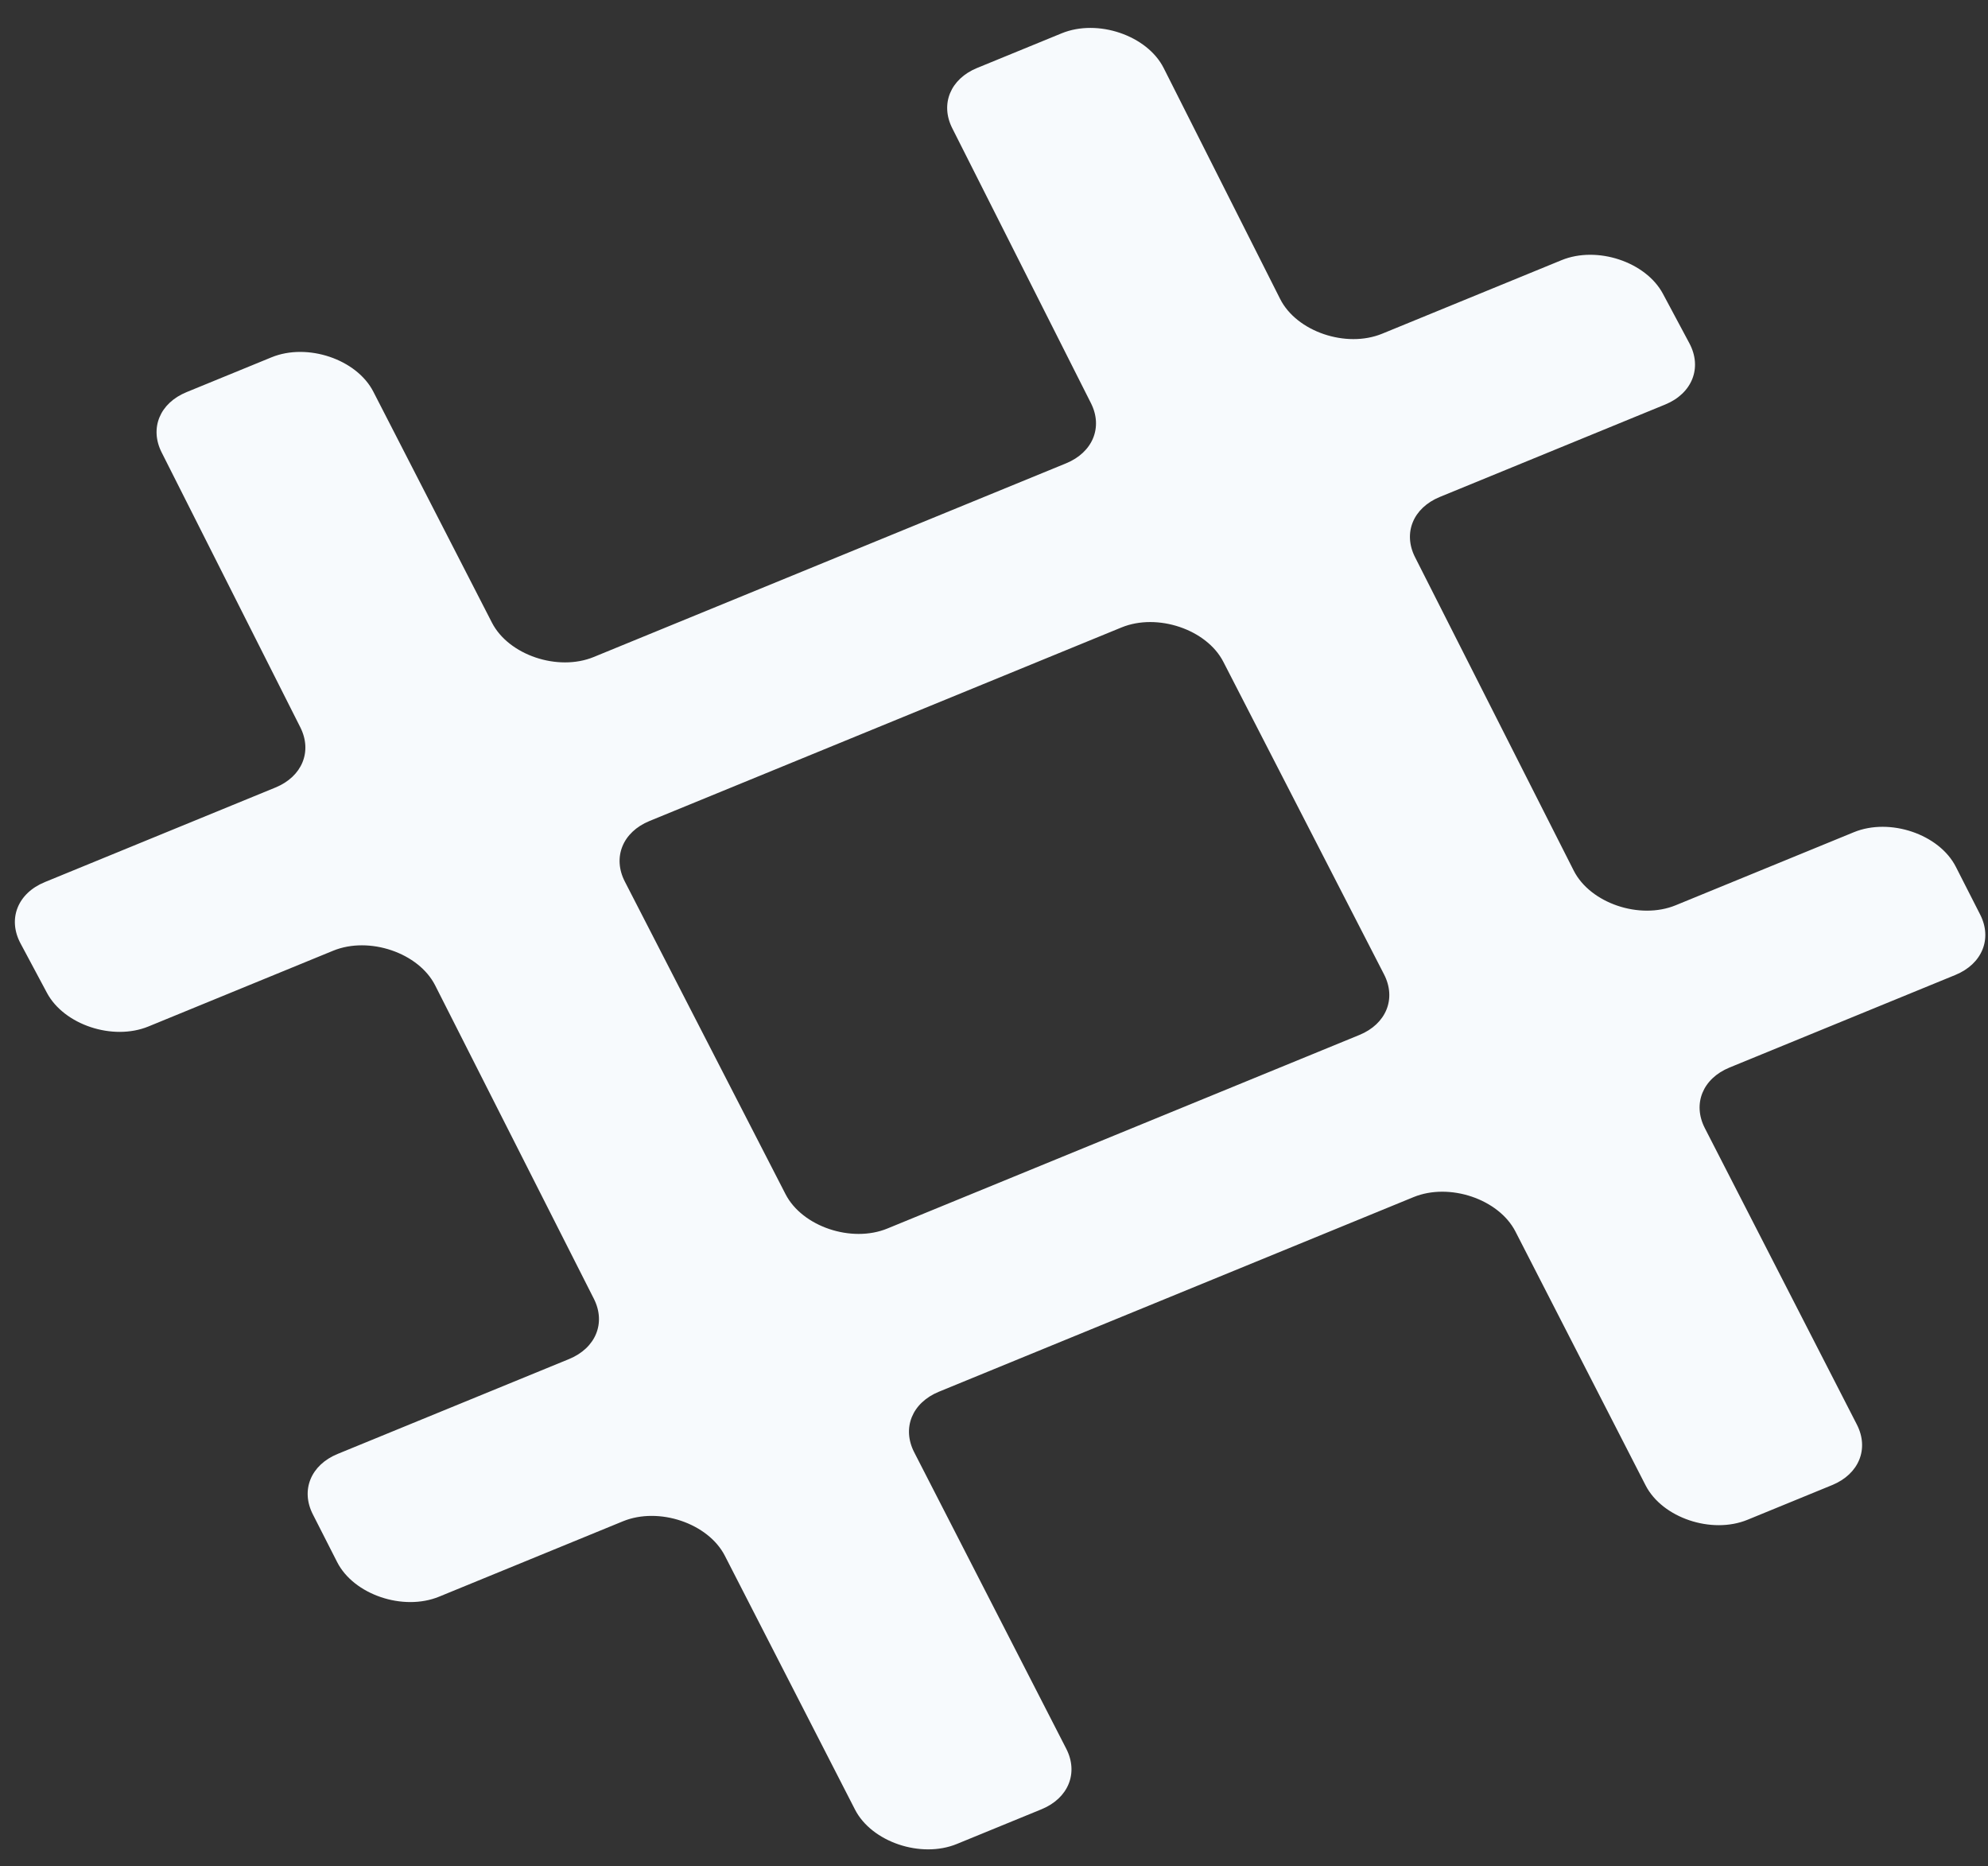 <svg width="65" height="61" viewBox="0 0 65 61" fill="none" xmlns="http://www.w3.org/2000/svg">
<rect x="0" y="0" width="65" height="61" fill="#333333" stroke="none"/>
<path d="M38.048 2.224C37.509 1.157 35.89 0.606 34.712 1.089L31.947 2.222C31.075 2.58 30.736 3.4 31.135 4.191L35.669 13.177C36.068 13.967 35.729 14.787 34.857 15.145L19.413 21.476C18.24 21.957 16.628 21.413 16.084 20.352L12.207 12.804C11.663 11.743 10.051 11.199 8.877 11.68L6.097 12.819C5.225 13.177 4.886 13.997 5.285 14.788L9.819 23.774C10.217 24.564 9.879 25.384 9.007 25.742L1.465 28.834C0.577 29.198 0.244 30.039 0.671 30.838L1.535 32.455C2.094 33.501 3.69 34.03 4.852 33.554L10.893 31.077C12.071 30.595 13.688 31.144 14.228 32.21L19.417 42.454C19.817 43.245 19.479 44.067 18.606 44.425L11.038 47.527C10.163 47.886 9.825 48.709 10.229 49.501L11.024 51.063C11.566 52.127 13.182 52.674 14.357 52.192L20.368 49.728C21.542 49.247 23.154 49.792 23.699 50.853L27.955 59.151C28.499 60.212 30.112 60.757 31.285 60.276L34.055 59.141C34.932 58.781 35.269 57.955 34.862 57.162L29.891 47.472C29.485 46.679 29.822 45.853 30.698 45.493L46.218 39.131C47.392 38.65 49.004 39.195 49.549 40.256L53.805 48.554C54.349 49.615 55.962 50.16 57.136 49.679L59.905 48.544C60.782 48.184 61.119 47.358 60.712 46.565L55.741 36.875C55.335 36.082 55.672 35.256 56.548 34.896L63.934 31.869C64.809 31.51 65.147 30.686 64.743 29.894L63.948 28.333C63.406 27.269 61.791 26.721 60.615 27.203L54.789 29.591C53.612 30.074 51.995 29.524 51.455 28.459L46.267 18.214C45.866 17.423 46.204 16.602 47.077 16.244L54.443 13.224C55.33 12.861 55.663 12.02 55.236 11.22L54.372 9.604C53.813 8.557 52.217 8.028 51.055 8.505L45.192 10.908C44.013 11.391 42.394 10.84 41.856 9.773L38.048 2.224ZM36.669 20.51C37.842 20.03 39.454 20.573 39.999 21.634L45.253 31.851C45.661 32.645 45.324 33.472 44.447 33.831L29.014 40.158C27.841 40.639 26.229 40.095 25.684 39.035L20.43 28.817C20.022 28.024 20.359 27.197 21.236 26.837L36.669 20.51Z" fill="#F7FAFD"/>
</svg>
